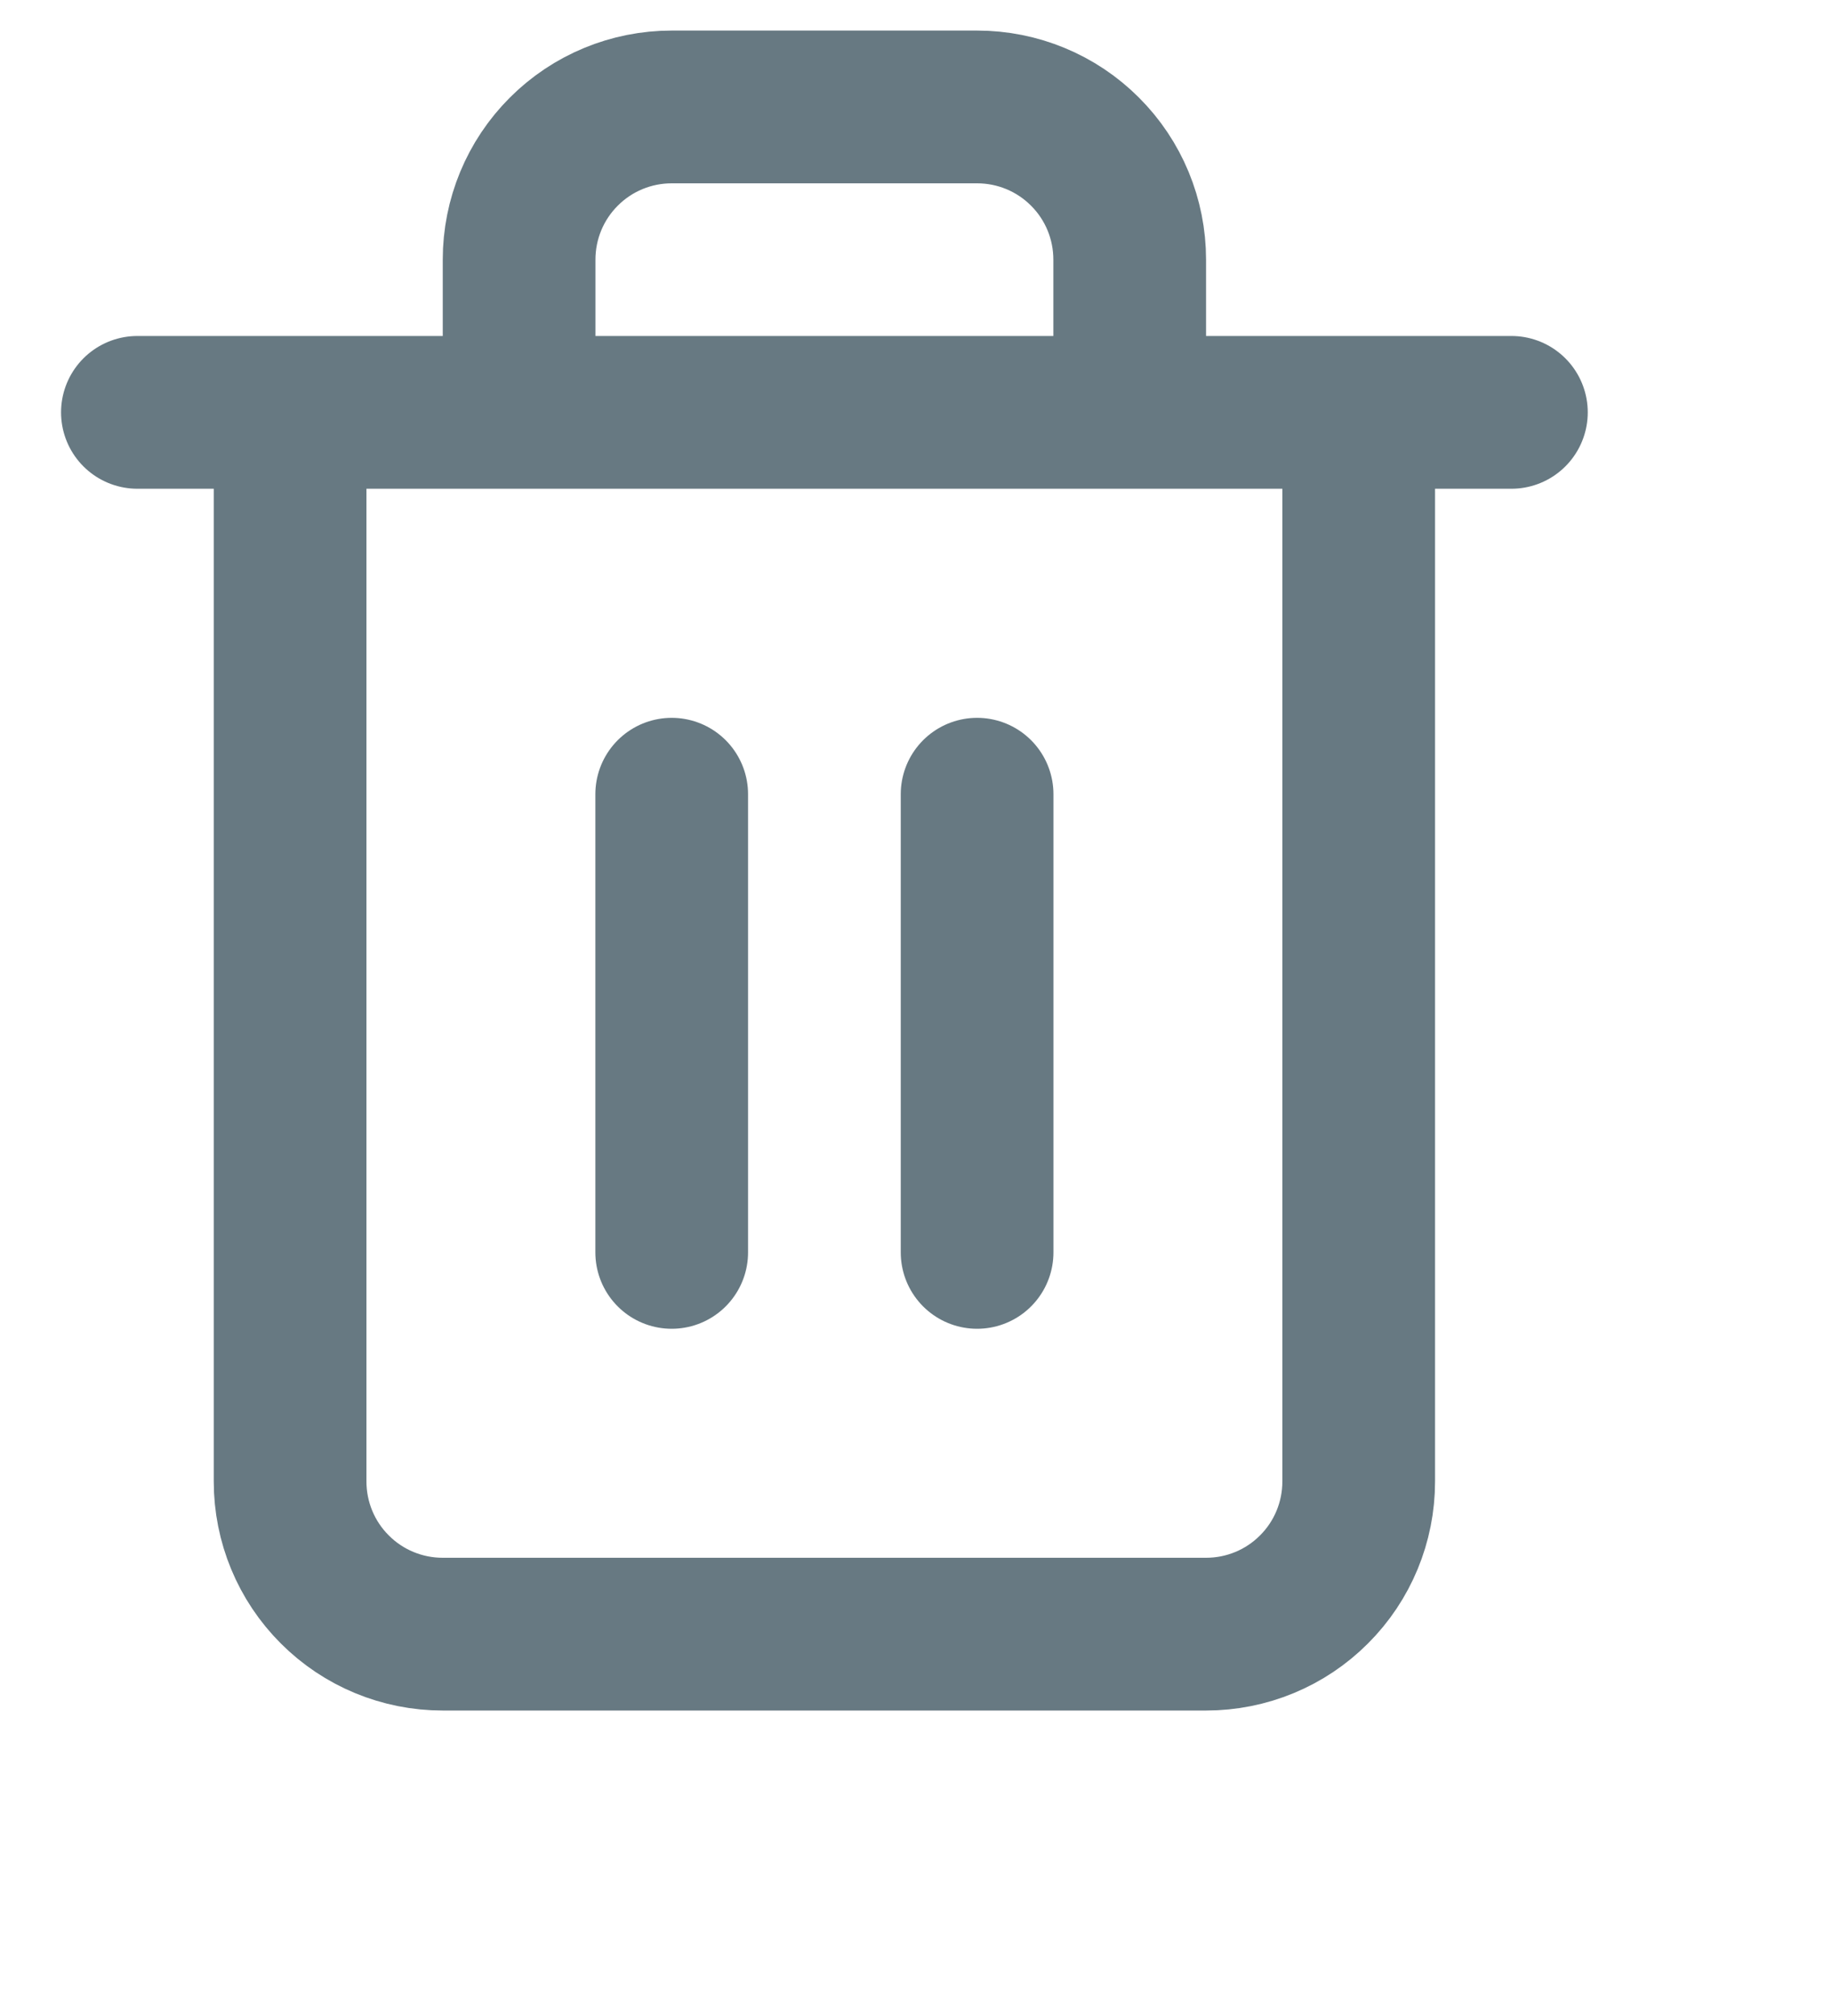 <svg width="20" height="22" viewBox="0 0 20 22" fill="none" xmlns="http://www.w3.org/2000/svg">
    <path d="M1.5 4.5H3.167M3.167 4.5H16.5M3.167 4.5V16.167C3.167 16.609 3.342 17.033 3.655 17.345C3.967 17.658 4.391 17.833 4.833 17.833H13.167C13.609 17.833 14.033 17.658 14.345 17.345C14.658 17.033 14.833 16.609 14.833 16.167V4.5H3.167ZM5.667 4.5V2.833C5.667 2.391 5.842 1.967 6.155 1.655C6.467 1.342 6.891 1.167 7.333 1.167H10.667C11.109 1.167 11.533 1.342 11.845 1.655C12.158 1.967 12.333 2.391 12.333 2.833V4.5M7.333 8.667V13.667M10.667 8.667V13.667" stroke="#677982" stroke-width="1.667" stroke-linecap="round" stroke-linejoin="round"/>
</svg>
